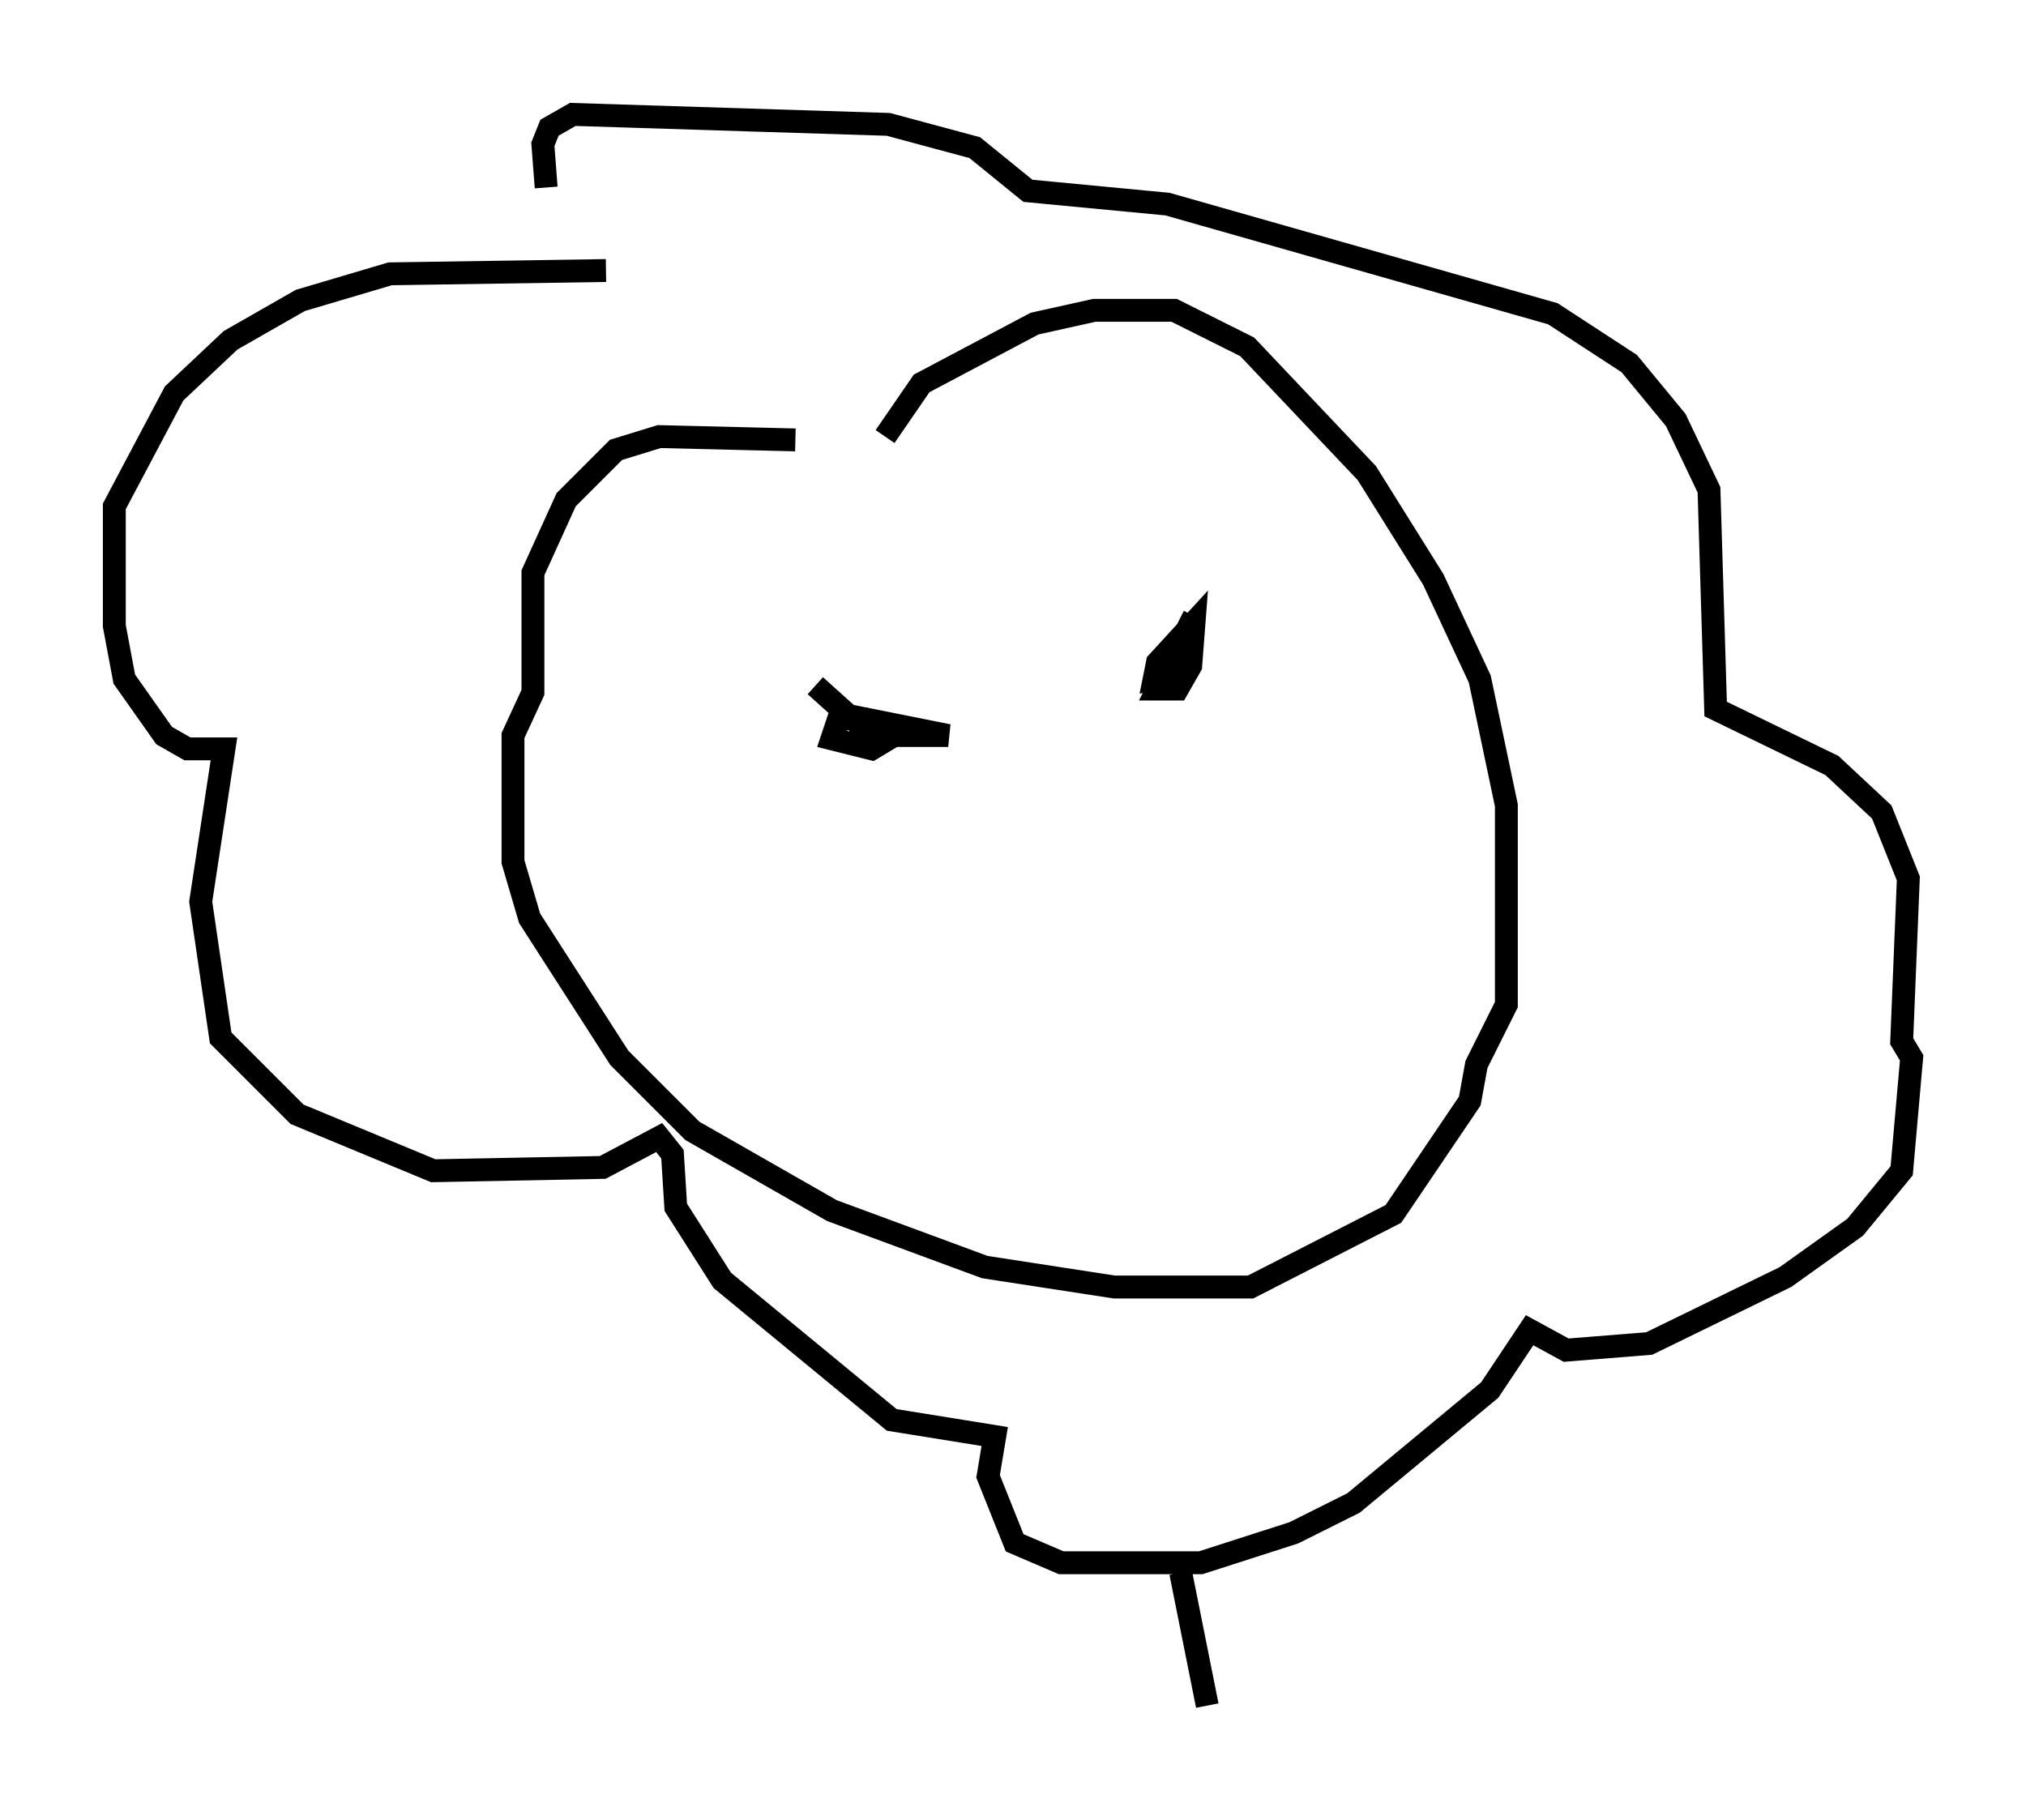 <?xml version="1.0" encoding="utf-8" ?>
<svg baseProfile="full" height="79.575" version="1.1" width="88.581" xmlns="http://www.w3.org/2000/svg" xmlns:ev="http://www.w3.org/2001/xml-events" xmlns:xlink="http://www.w3.org/1999/xlink"><defs /><rect fill="white" height="79.575" width="88.581" x="0" y="0" /><path d="M39.279, 20.542 m-4.503, -1.307 l-5.955, -0.145 -1.888, 0.581 l-2.179, 2.179 -1.453, 3.196 l0.0, 5.229 -0.872, 1.888 l0.0, 5.52 0.726, 2.469 l3.922, 6.101 3.196, 3.196 l6.101, 3.486 6.682, 2.469 l5.665, 0.872 5.955, 0.0 l6.246, -3.196 3.341, -4.939 l0.291, -1.598 1.307, -2.615 l0.0, -8.715 -1.162, -5.52 l-2.034, -4.358 -2.905, -4.648 l-5.229, -5.52 -3.196, -1.598 l-3.486, 0.0 -2.615, 0.581 l-4.939, 2.615 -1.598, 2.324 m-3.05, 10.894 l1.453, 1.307 4.358, 0.872 l-3.777, 0.0 -0.145, -0.726 l-0.872, 0.0 -0.291, 0.872 l1.743, 0.436 0.726, -0.436 l0.0, -0.726 m13.363, -4.648 l-1.598, 3.196 0.872, 0.0 l0.581, -1.017 0.145, -1.888 l-1.598, 1.743 -0.145, 0.726 l0.726, -0.145 0.145, -0.726 m-24.838, -16.994 l-9.441, 0.145 -3.922, 1.162 l-3.05, 1.743 -2.469, 2.324 l-2.615, 4.939 0.0, 5.229 l0.436, 2.324 1.743, 2.469 l1.017, 0.581 1.598, 0.0 l-1.017, 6.682 0.872, 5.955 l3.341, 3.341 5.955, 2.469 l7.408, -0.145 2.469, -1.307 l0.581, 0.726 0.145, 2.324 l2.034, 3.196 7.408, 6.101 l4.503, 0.726 -0.291, 1.743 l1.162, 2.905 2.034, 0.872 l6.101, 0.0 4.067, -1.307 l2.615, -1.307 5.955, -4.939 l1.743, -2.615 1.598, 0.872 l3.631, -0.291 5.955, -2.905 l3.05, -2.179 2.034, -2.469 l0.436, -4.939 -0.436, -0.726 l0.291, -7.117 -1.162, -2.905 l-2.179, -2.034 -5.084, -2.469 l-0.291, -9.587 -1.453, -3.05 l-2.034, -2.469 -3.341, -2.179 l-16.849, -4.793 -6.101, -0.581 l-2.324, -1.888 -3.777, -1.017 l-13.799, -0.436 -1.017, 0.581 l-0.291, 0.726 0.145, 1.888 m27.743, 60.57 l1.162, 5.81 " fill="none" stroke="black" stroke-width="1" /></svg>